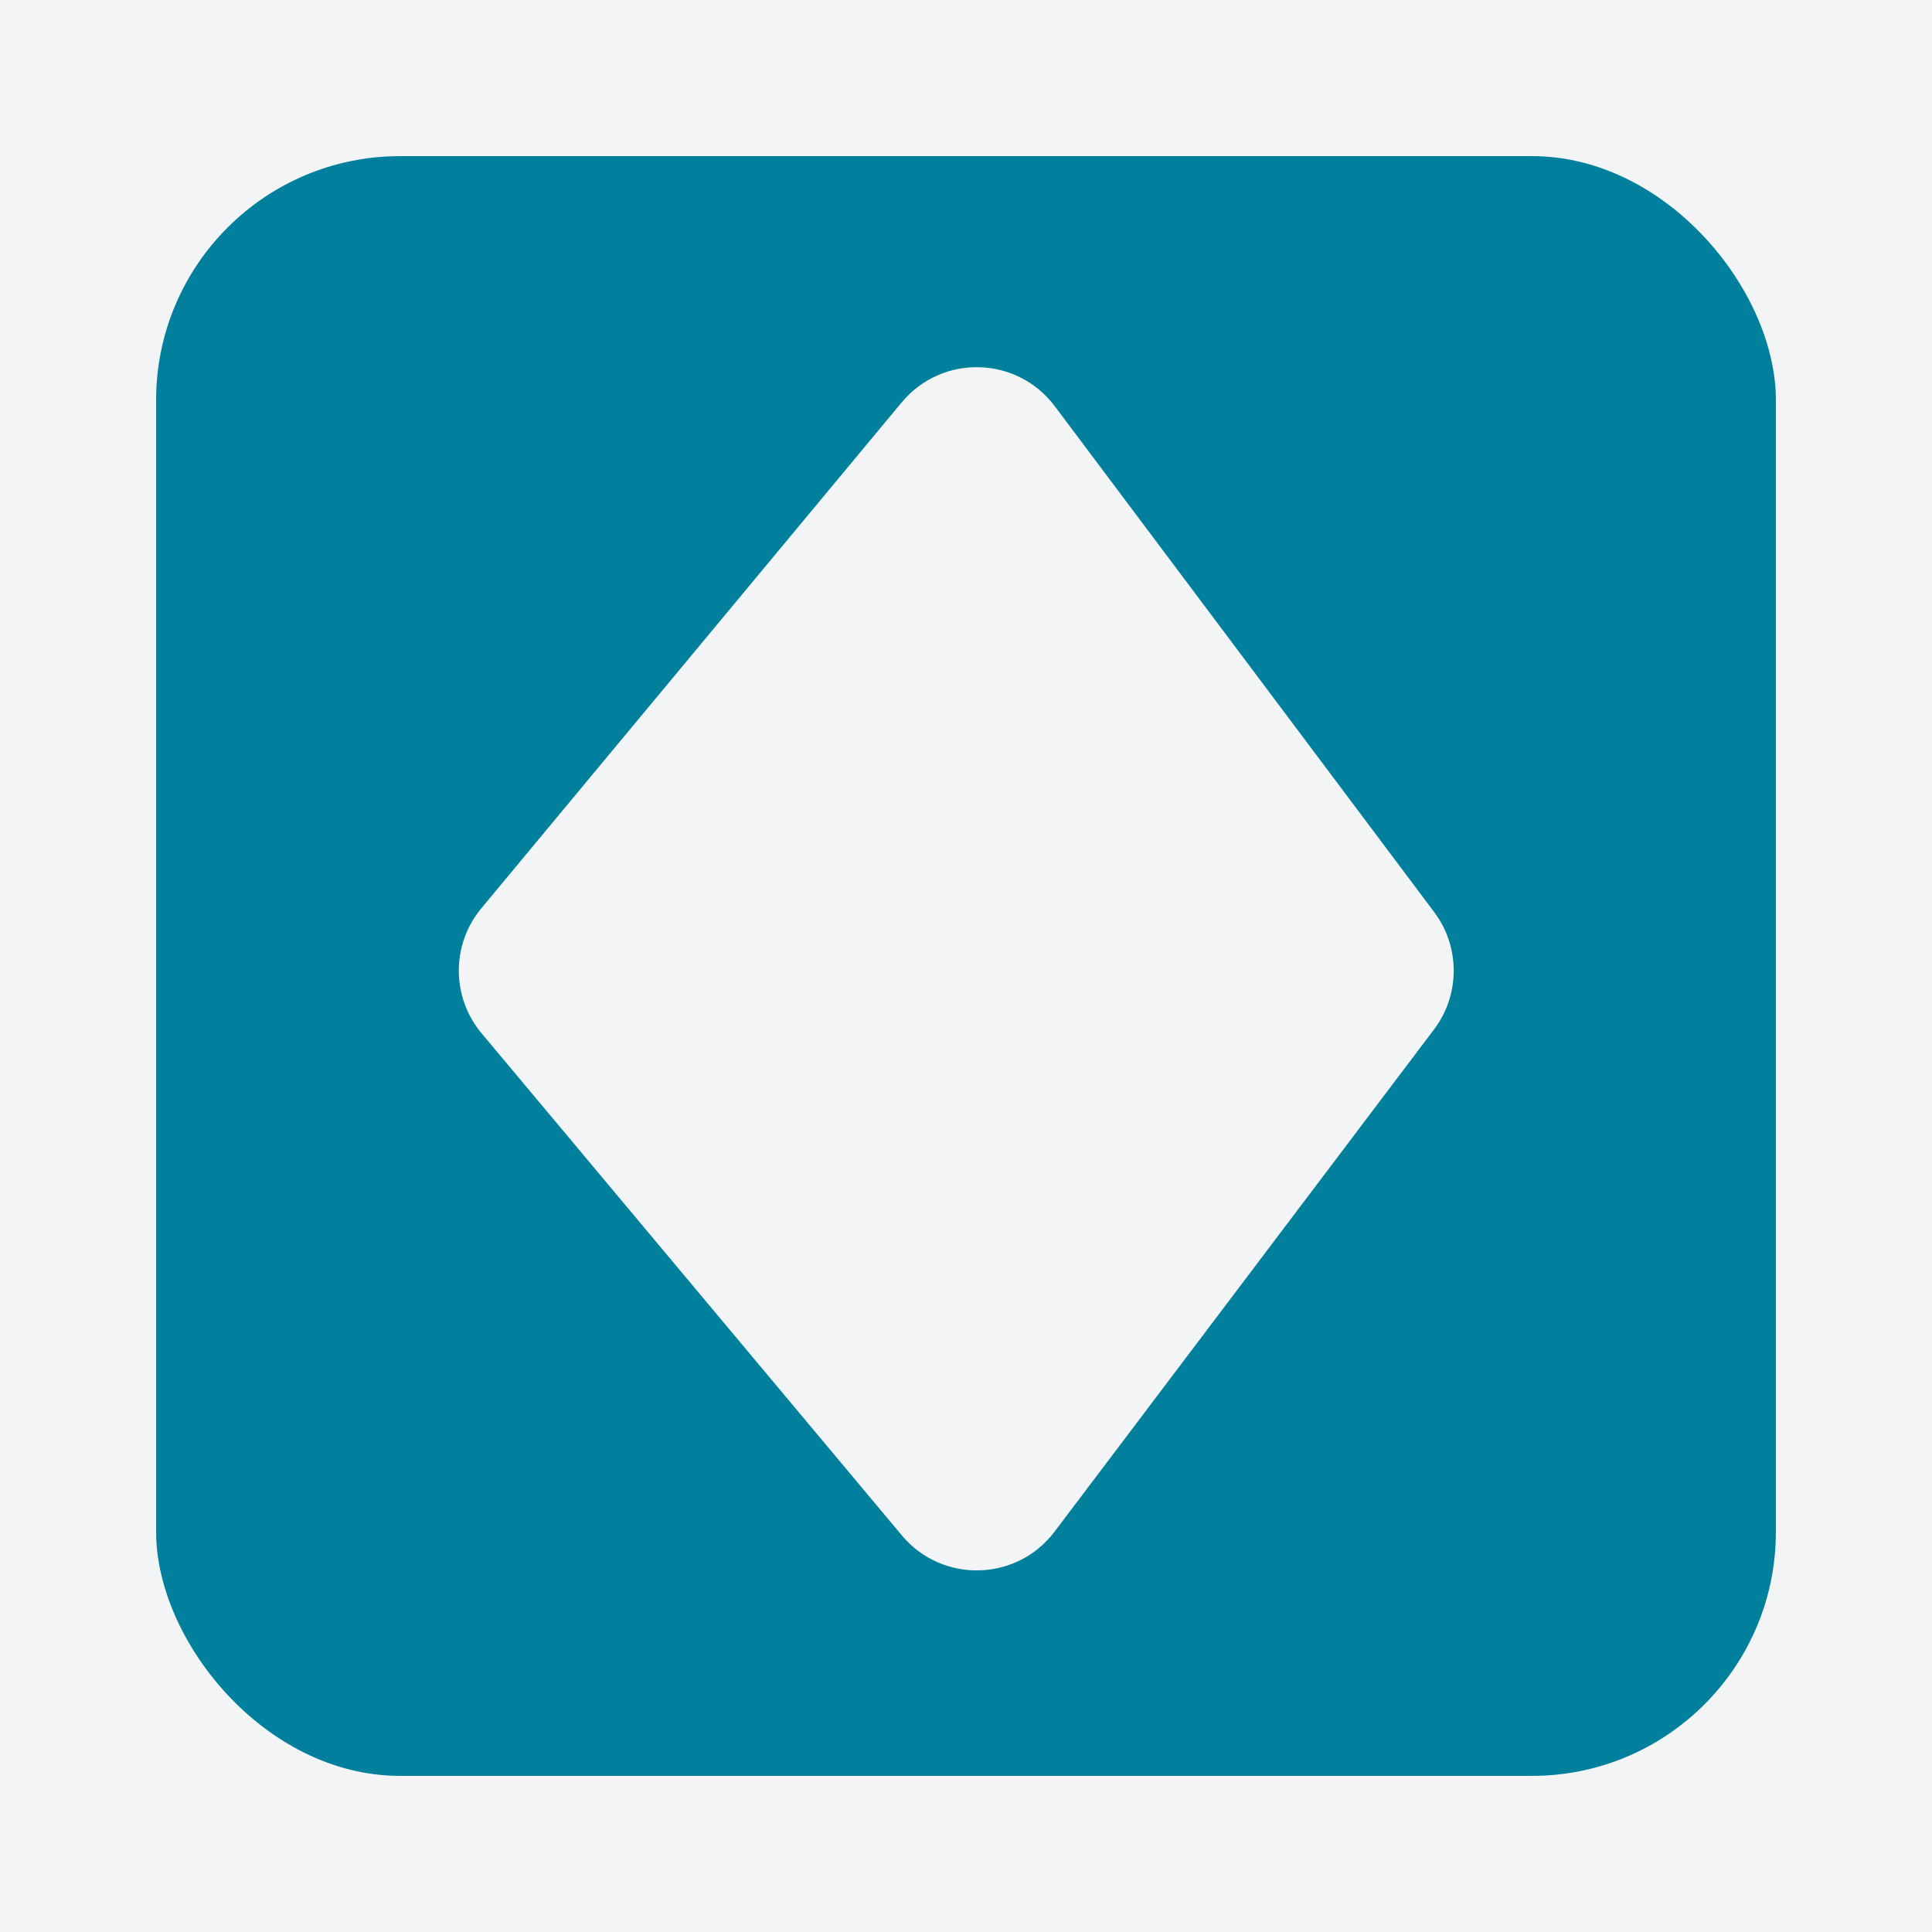 <svg width="198" height="198" viewBox="0 0 198 198" fill="none" xmlns="http://www.w3.org/2000/svg">
<rect width="198" height="198" fill="#1E1E1E"/>
<rect width="198" height="198" fill="#F3F4F6"/>
<rect x="16" y="16" width="166" height="166" rx="25" fill="#00809D"/>
<path d="M92.407 41.24C96.536 36.271 104.222 36.463 108.098 41.631L146.983 93.478C149.658 97.044 149.649 101.95 146.962 105.506L108.078 156.97C104.201 162.101 96.559 162.292 92.431 157.36L49.353 105.895C46.253 102.191 46.243 96.801 49.33 93.086L92.407 41.24Z" fill="#F3F4F6"/>
</svg>
